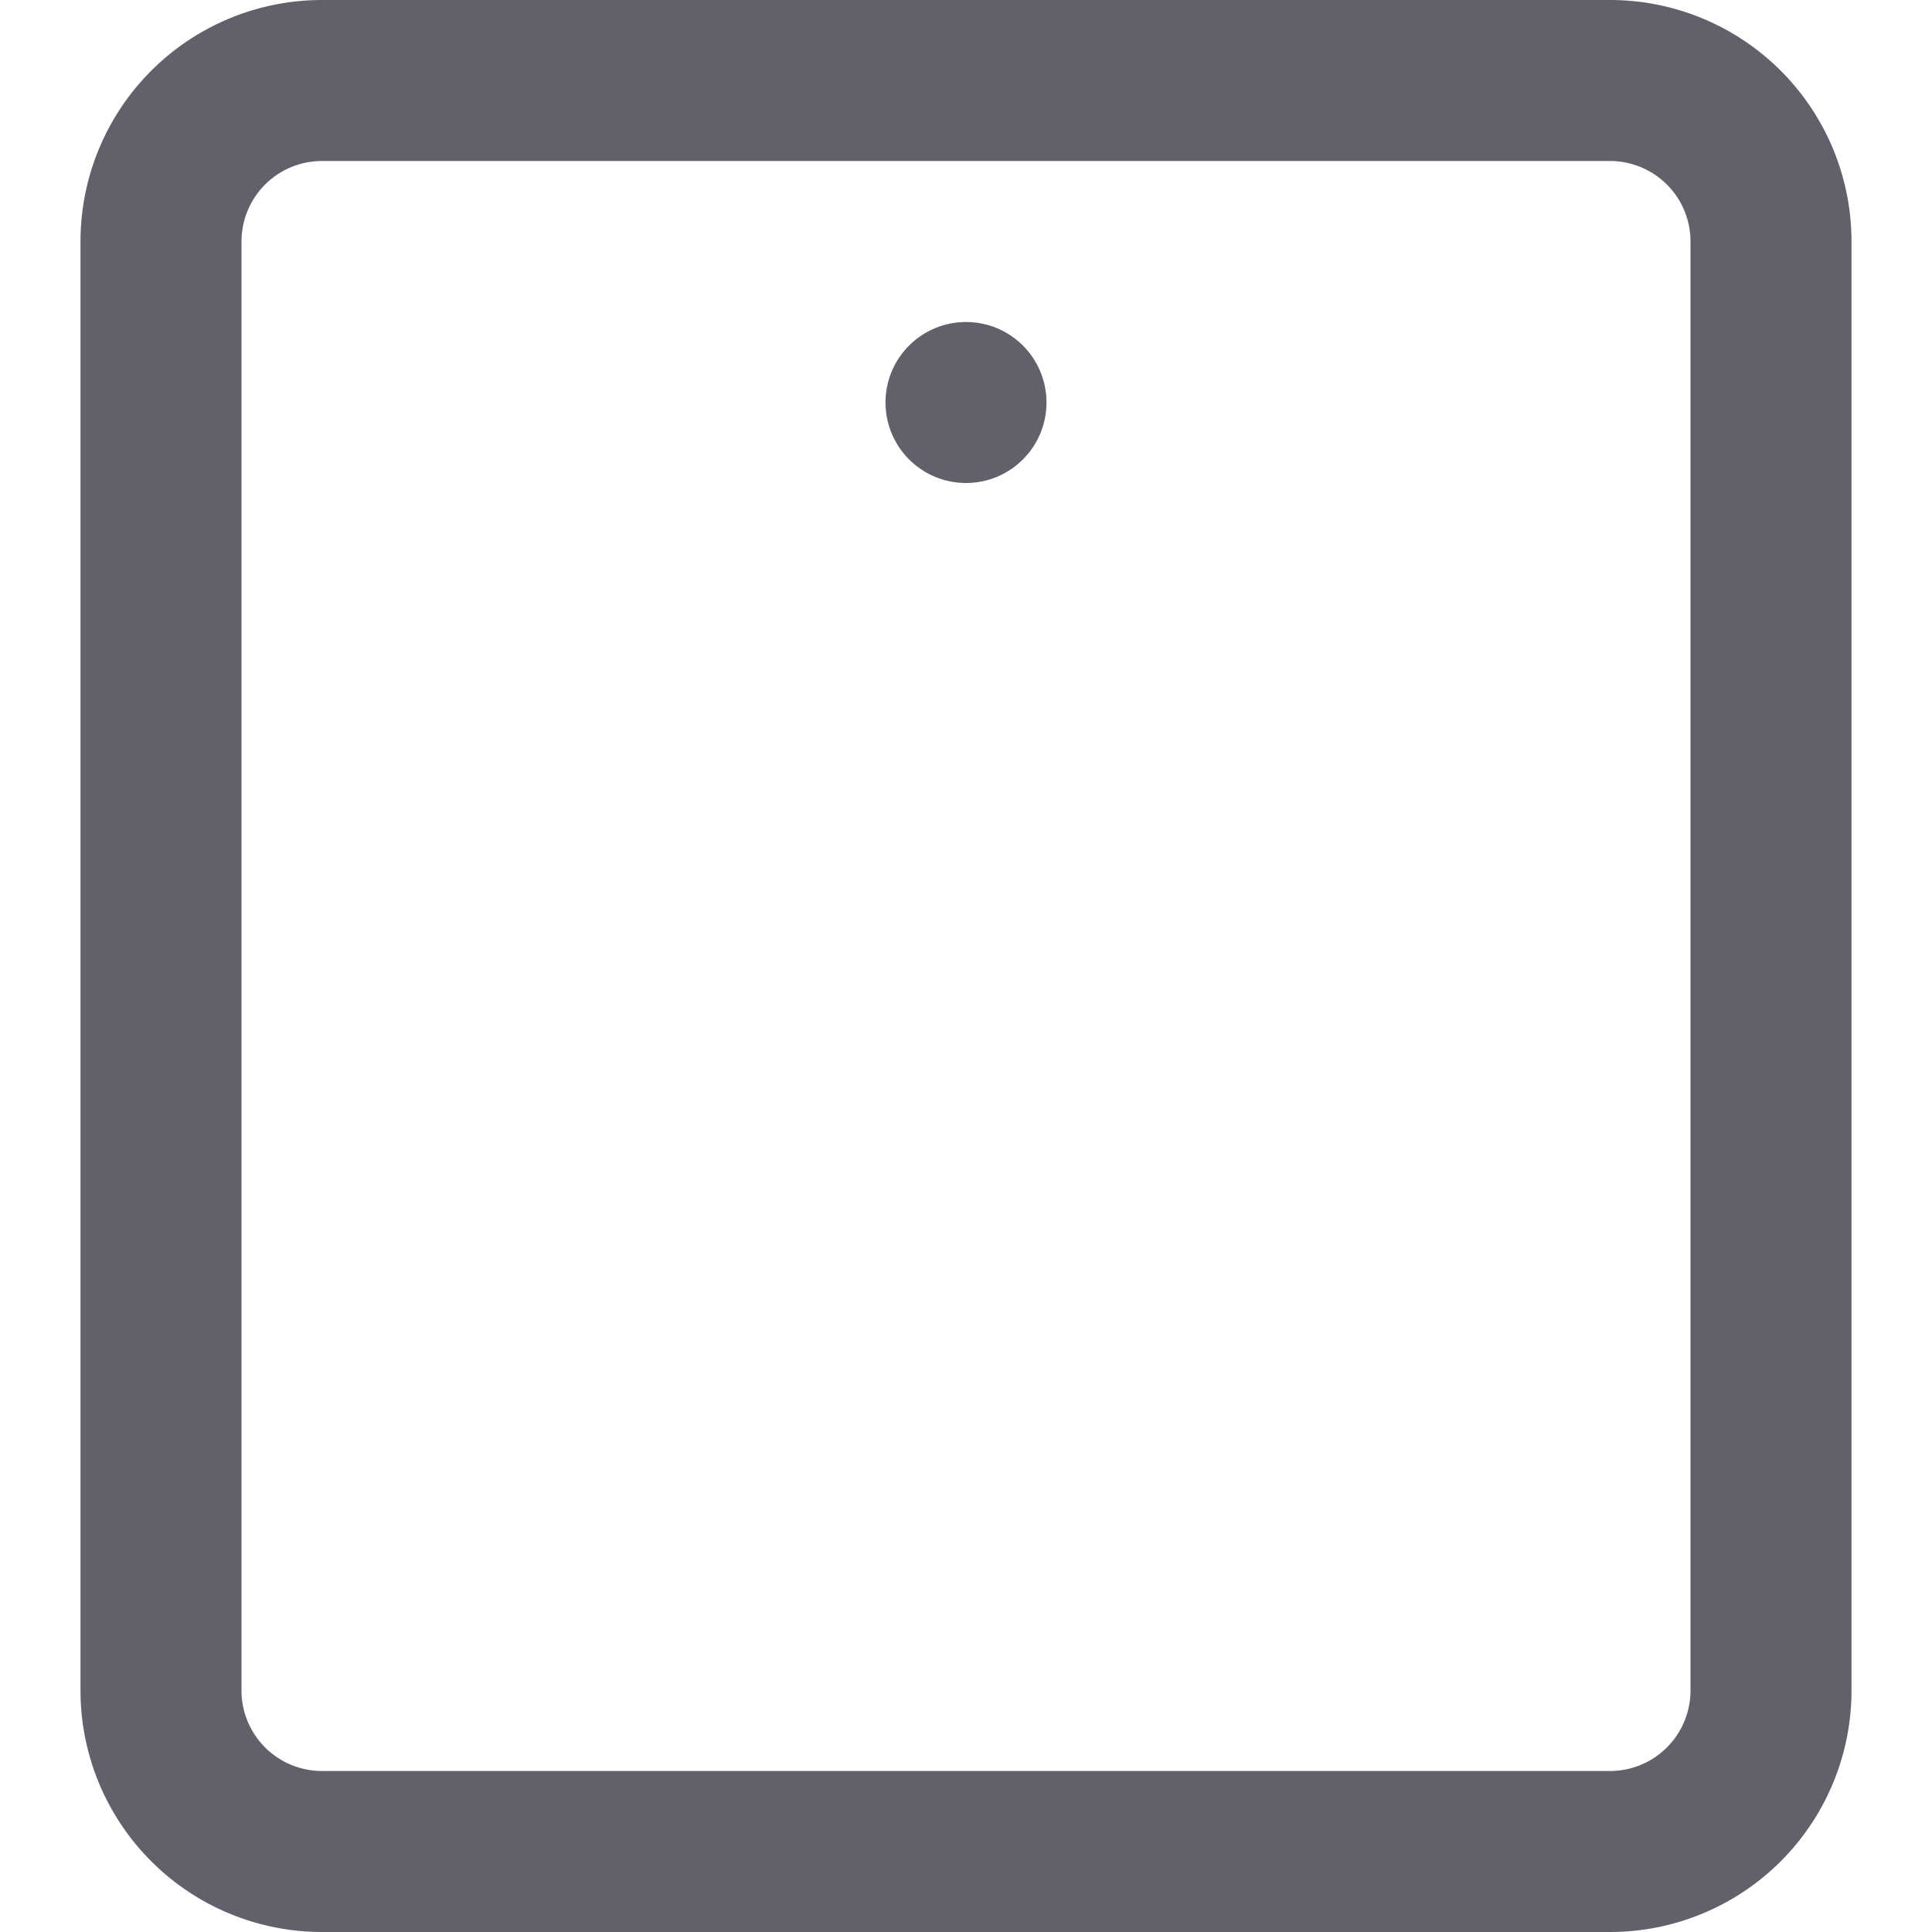 <svg xmlns="http://www.w3.org/2000/svg" height="24" width="24" viewBox="0 0 24 24"><path d="M20,23H4a2,2,0,0,1-2-2V3A2,2,0,0,1,4,1H20a2,2,0,0,1,2,2V21A2,2,0,0,1,20,23Z" fill="none" stroke="#61616b" stroke-width="2"></path><circle data-color="color-2" data-stroke="none" cx="12" cy="5" r="1" fill="#61616b" stroke="none"></circle></svg>